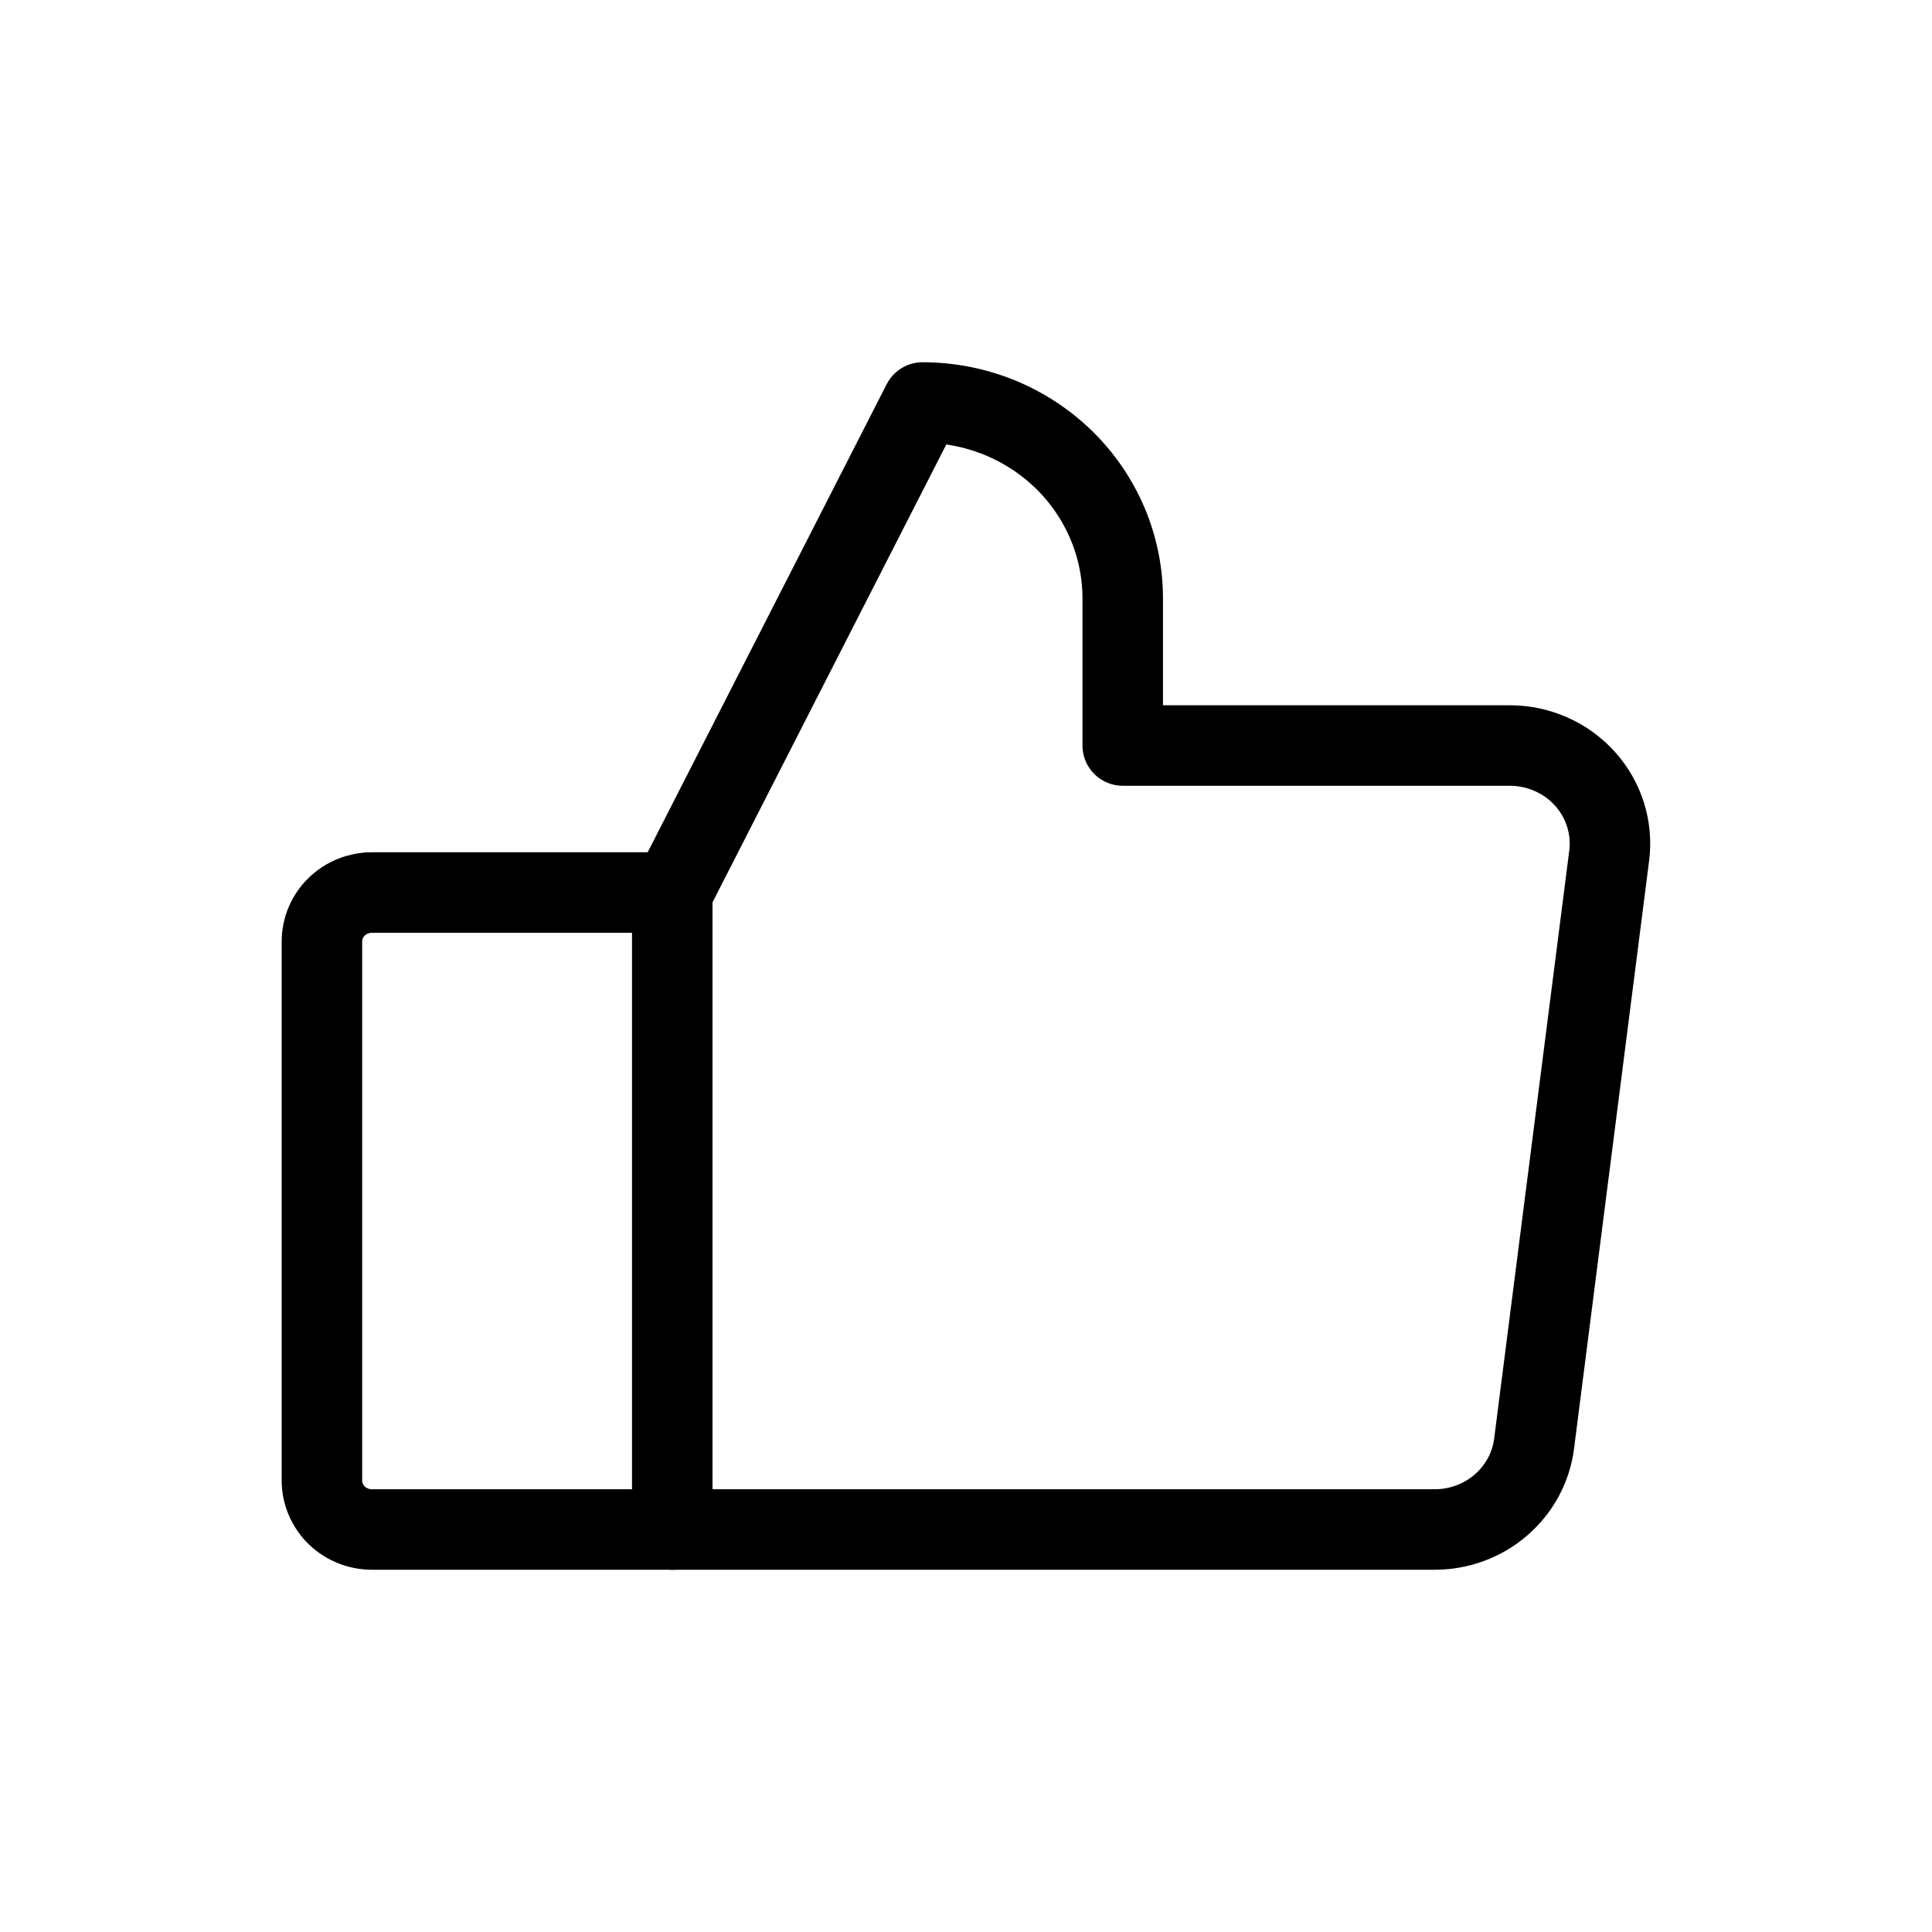 <svg width="24" height="24" viewBox="0 0 24 24" fill="none" xmlns="http://www.w3.org/2000/svg">
<path d="M4.621 11.087H8.351V19H4.621C4.456 19 4.298 18.936 4.181 18.822C4.065 18.707 3.999 18.553 3.999 18.391V11.696C3.999 11.534 4.065 11.379 4.181 11.265C4.298 11.151 4.456 11.087 4.621 11.087V11.087Z" stroke="black" stroke-linecap="round" stroke-linejoin="round"/>
<path d="M8.352 11.087L11.46 5C11.787 5 12.11 5.063 12.412 5.185C12.714 5.308 12.988 5.487 13.219 5.713C13.45 5.939 13.633 6.208 13.758 6.503C13.883 6.798 13.947 7.115 13.947 7.435V9.261H18.756C18.932 9.261 19.106 9.298 19.267 9.369C19.428 9.44 19.571 9.543 19.688 9.673C19.805 9.802 19.892 9.954 19.944 10.119C19.996 10.284 20.012 10.458 19.99 10.629L19.057 17.934C19.02 18.228 18.873 18.499 18.646 18.695C18.419 18.892 18.126 19 17.823 19H8.352" stroke="black" stroke-linecap="round" stroke-linejoin="round"/>
</svg>
